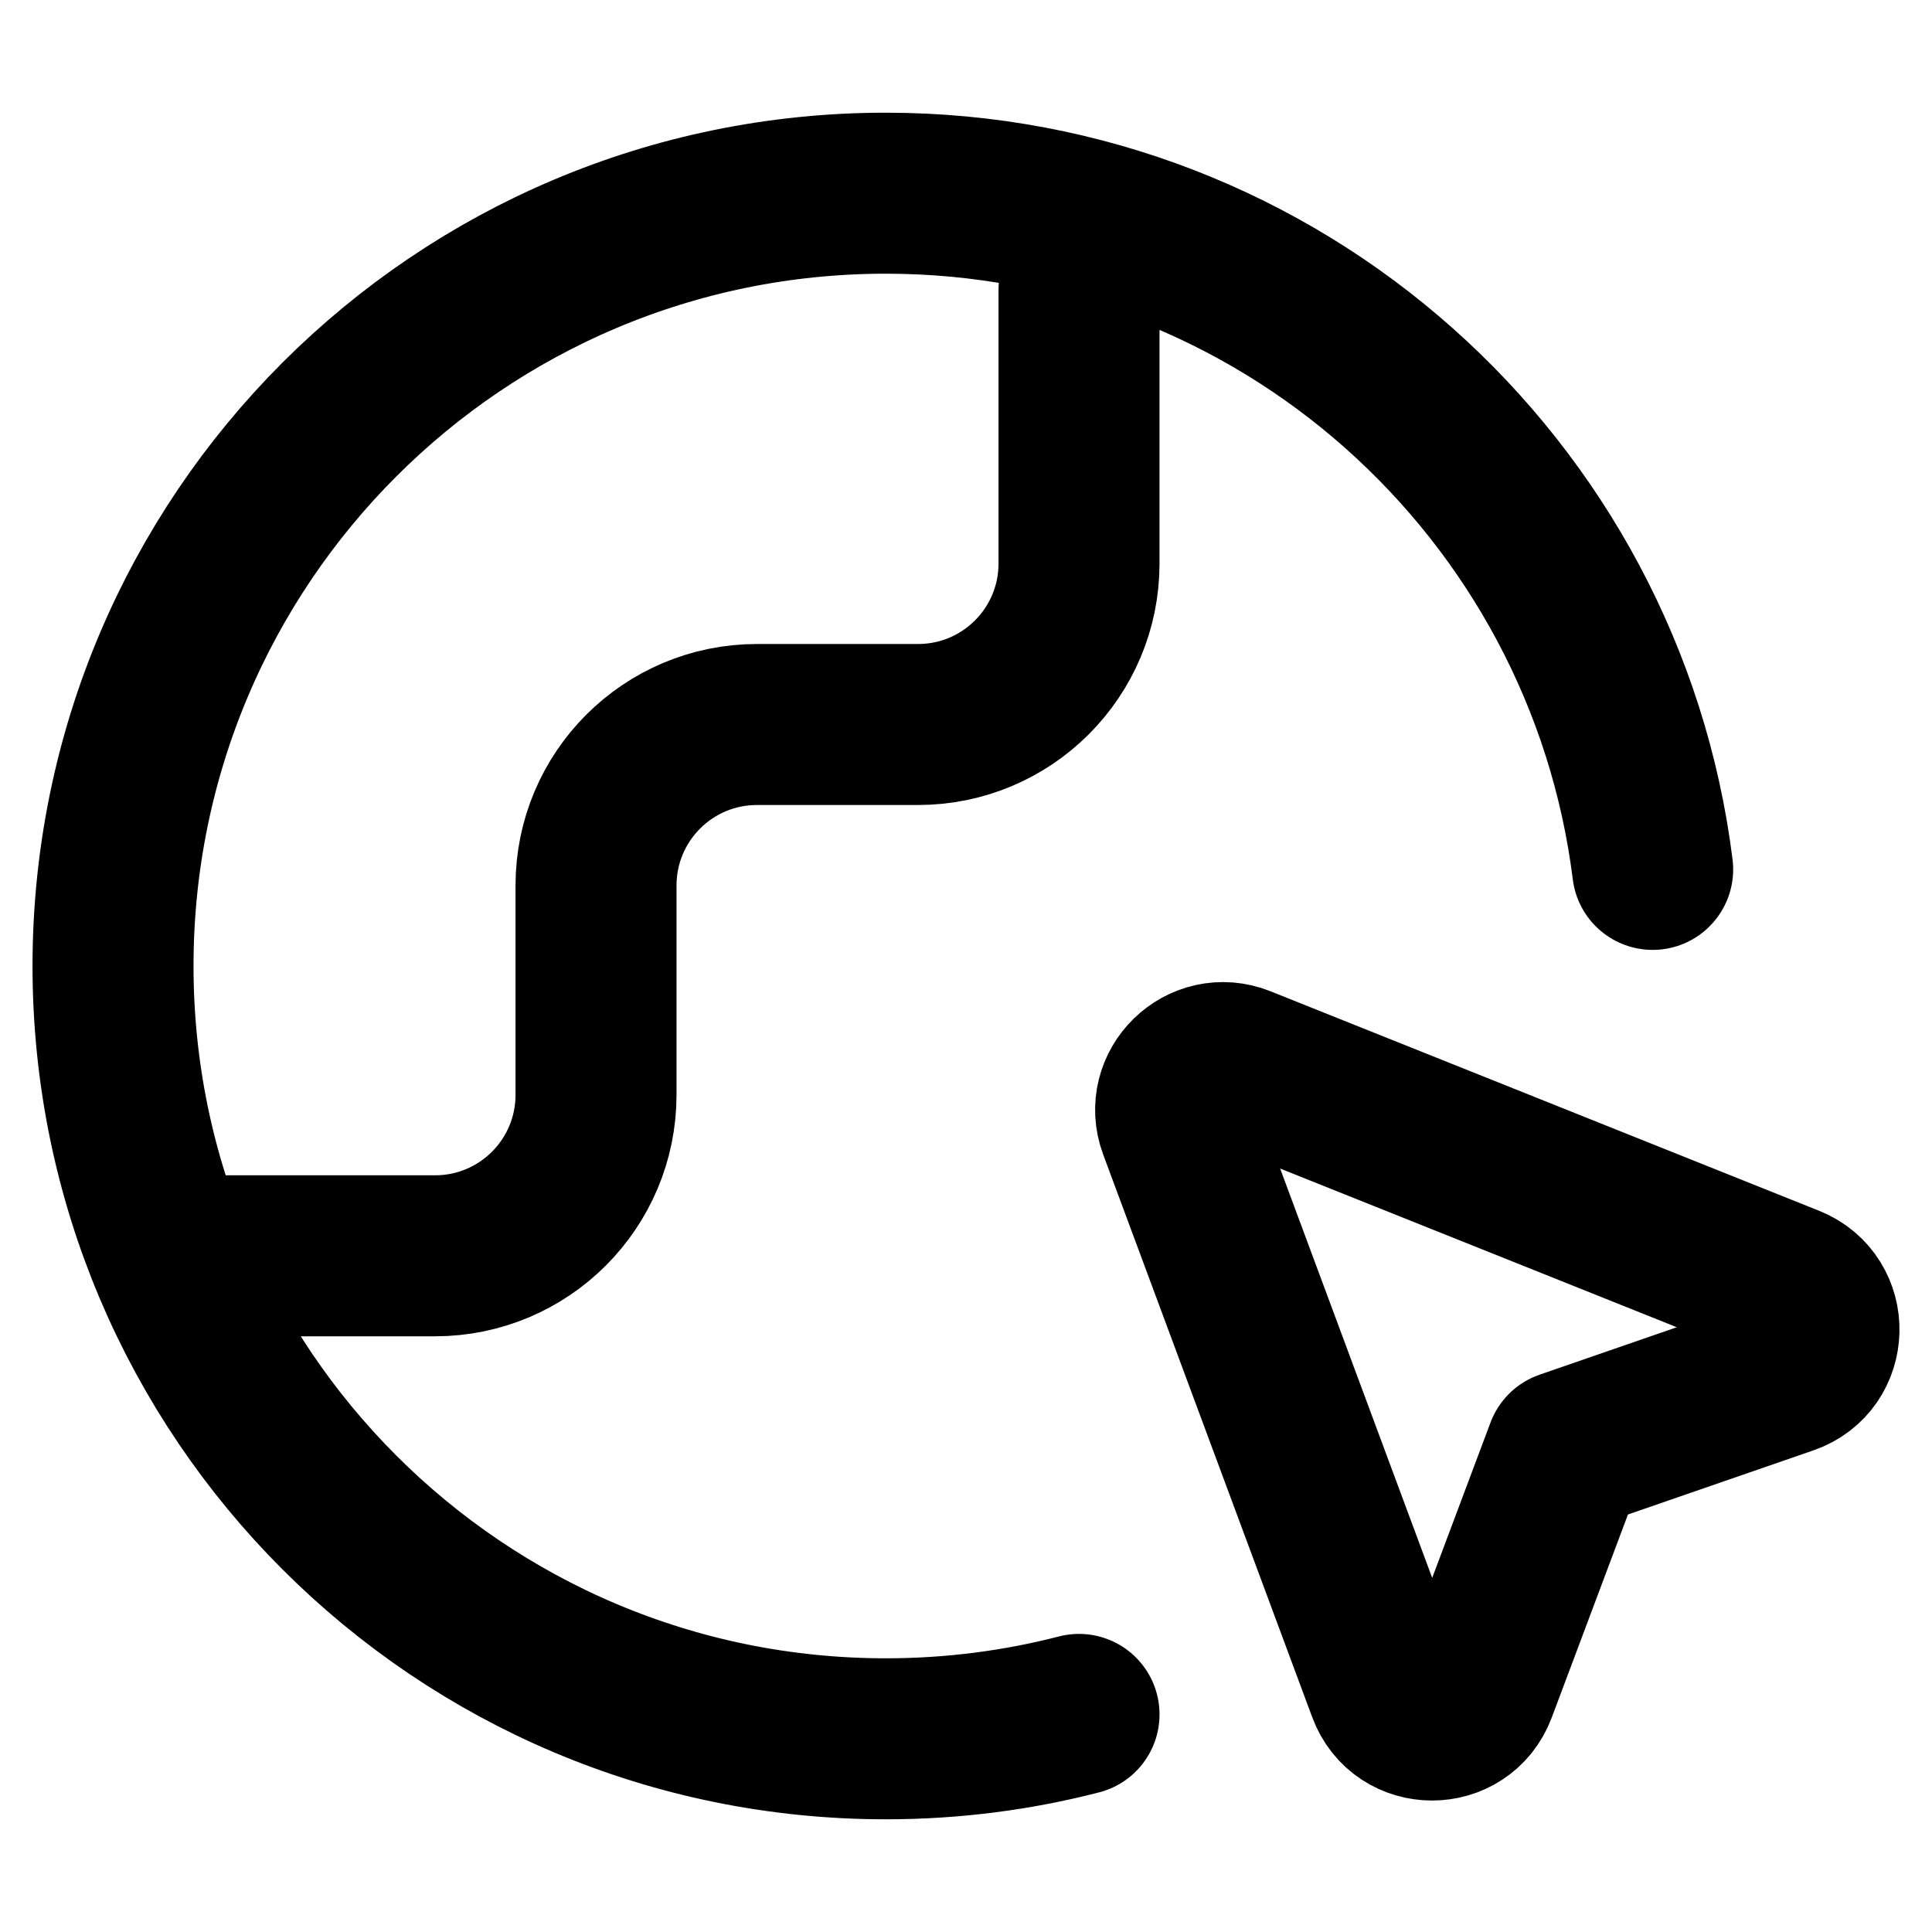 <svg width="24" height="24" viewBox="0 0 24 24" fill="none" xmlns="http://www.w3.org/2000/svg">
<g id="globe-05">
<path id="Icon" d="M13.404 21.297C12.637 21.495 11.833 21.6 11.004 21.6C5.702 21.6 1.404 17.302 1.404 12C1.404 6.698 5.702 2.4 11.004 2.4C15.899 2.4 19.939 6.064 20.53 10.8M2.604 15.6H5.404C6.509 15.6 7.404 14.705 7.404 13.6V11C7.404 9.895 8.299 9 9.404 9H11.404C12.509 9 13.404 8.105 13.404 7V3.6M19.452 18.022L22.2 17.072C22.715 16.894 22.732 16.172 22.226 15.969L15.413 13.243C14.939 13.054 14.464 13.516 14.642 13.995L17.238 20.983C17.427 21.494 18.149 21.495 18.34 20.985L19.452 18.022Z" stroke="currentColor" stroke-width="2" stroke-linecap="round" stroke-linejoin="round"/>
</g>
</svg>
